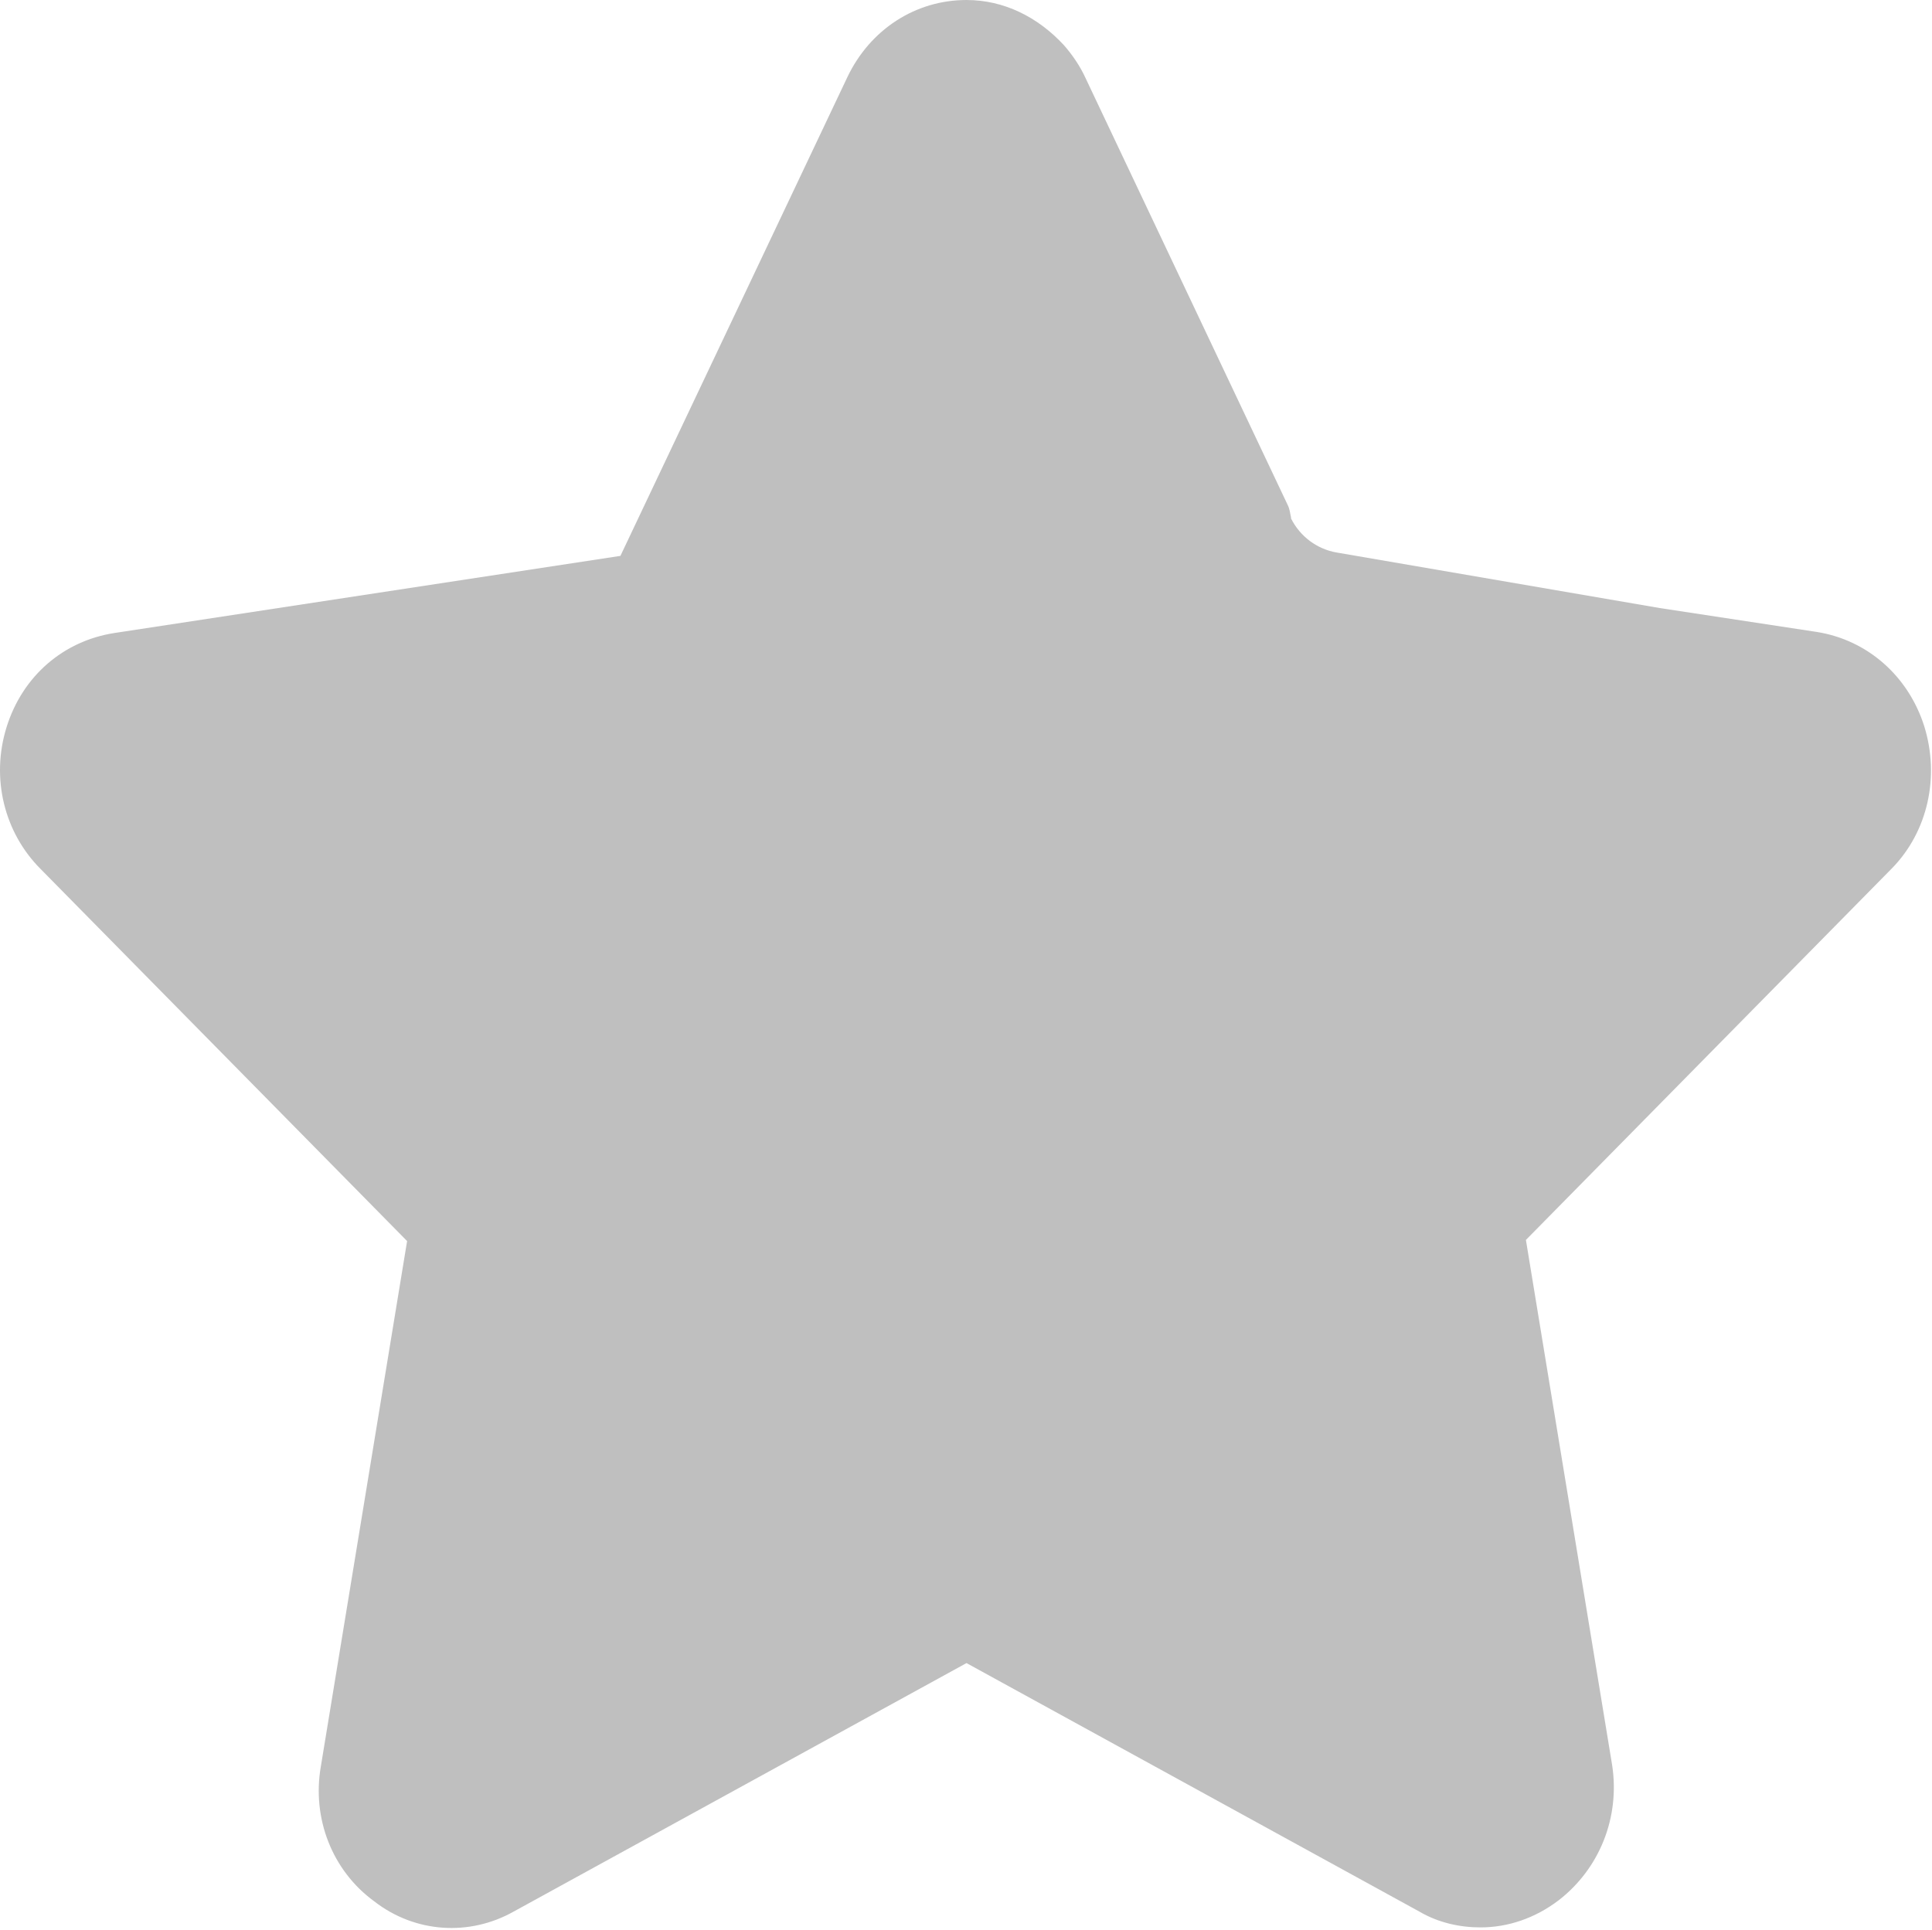 <?xml version="1.0" standalone="no"?><!DOCTYPE svg PUBLIC "-//W3C//DTD SVG 1.1//EN" "http://www.w3.org/Graphics/SVG/1.1/DTD/svg11.dtd"><svg t="1555933767996" class="icon" style="" viewBox="0 0 1025 1024" version="1.1" xmlns="http://www.w3.org/2000/svg" p-id="5112" xmlns:xlink="http://www.w3.org/1999/xlink" width="32.031" height="32"><defs><style type="text/css"></style></defs><path d="M1020.856 385.279c-8.428-26.488-30.1-45.752-57.19-49.966l-83.076-12.642-171.57-29.498c-10.234-1.806-19.264-8.428-24.08-18.06l0-0.602c-0.602-2.408-0.602-4.214-1.806-6.622L575.979 41.538c-3.01-6.622-7.224-12.642-11.438-17.458l0 0 0 0C550.695 9.03 532.635 0 512.769 0c-27.09 0-51.17 15.652-63.21 40.936L329.159 294.979 60.668 335.915c-27.09 4.214-48.762 22.876-57.19 49.966-8.428 27.09-1.204 55.986 18.06 75.25l194.446 197.456-45.752 278.725c-4.816 27.692 6.02 55.384 28.294 71.638 21.672 16.856 50.568 18.662 74.046 5.418l240.198-131.838 240.198 131.838c10.234 6.02 21.672 8.428 32.508 8.428 14.448 0 28.896-4.816 41.538-14.448 21.672-16.856 32.508-43.946 28.294-71.638l-45.752-278.725 194.446-197.456C1022.662 441.265 1029.284 412.369 1020.856 385.279z" p-id="5113" fill="#bfbfbf"></path></svg>
